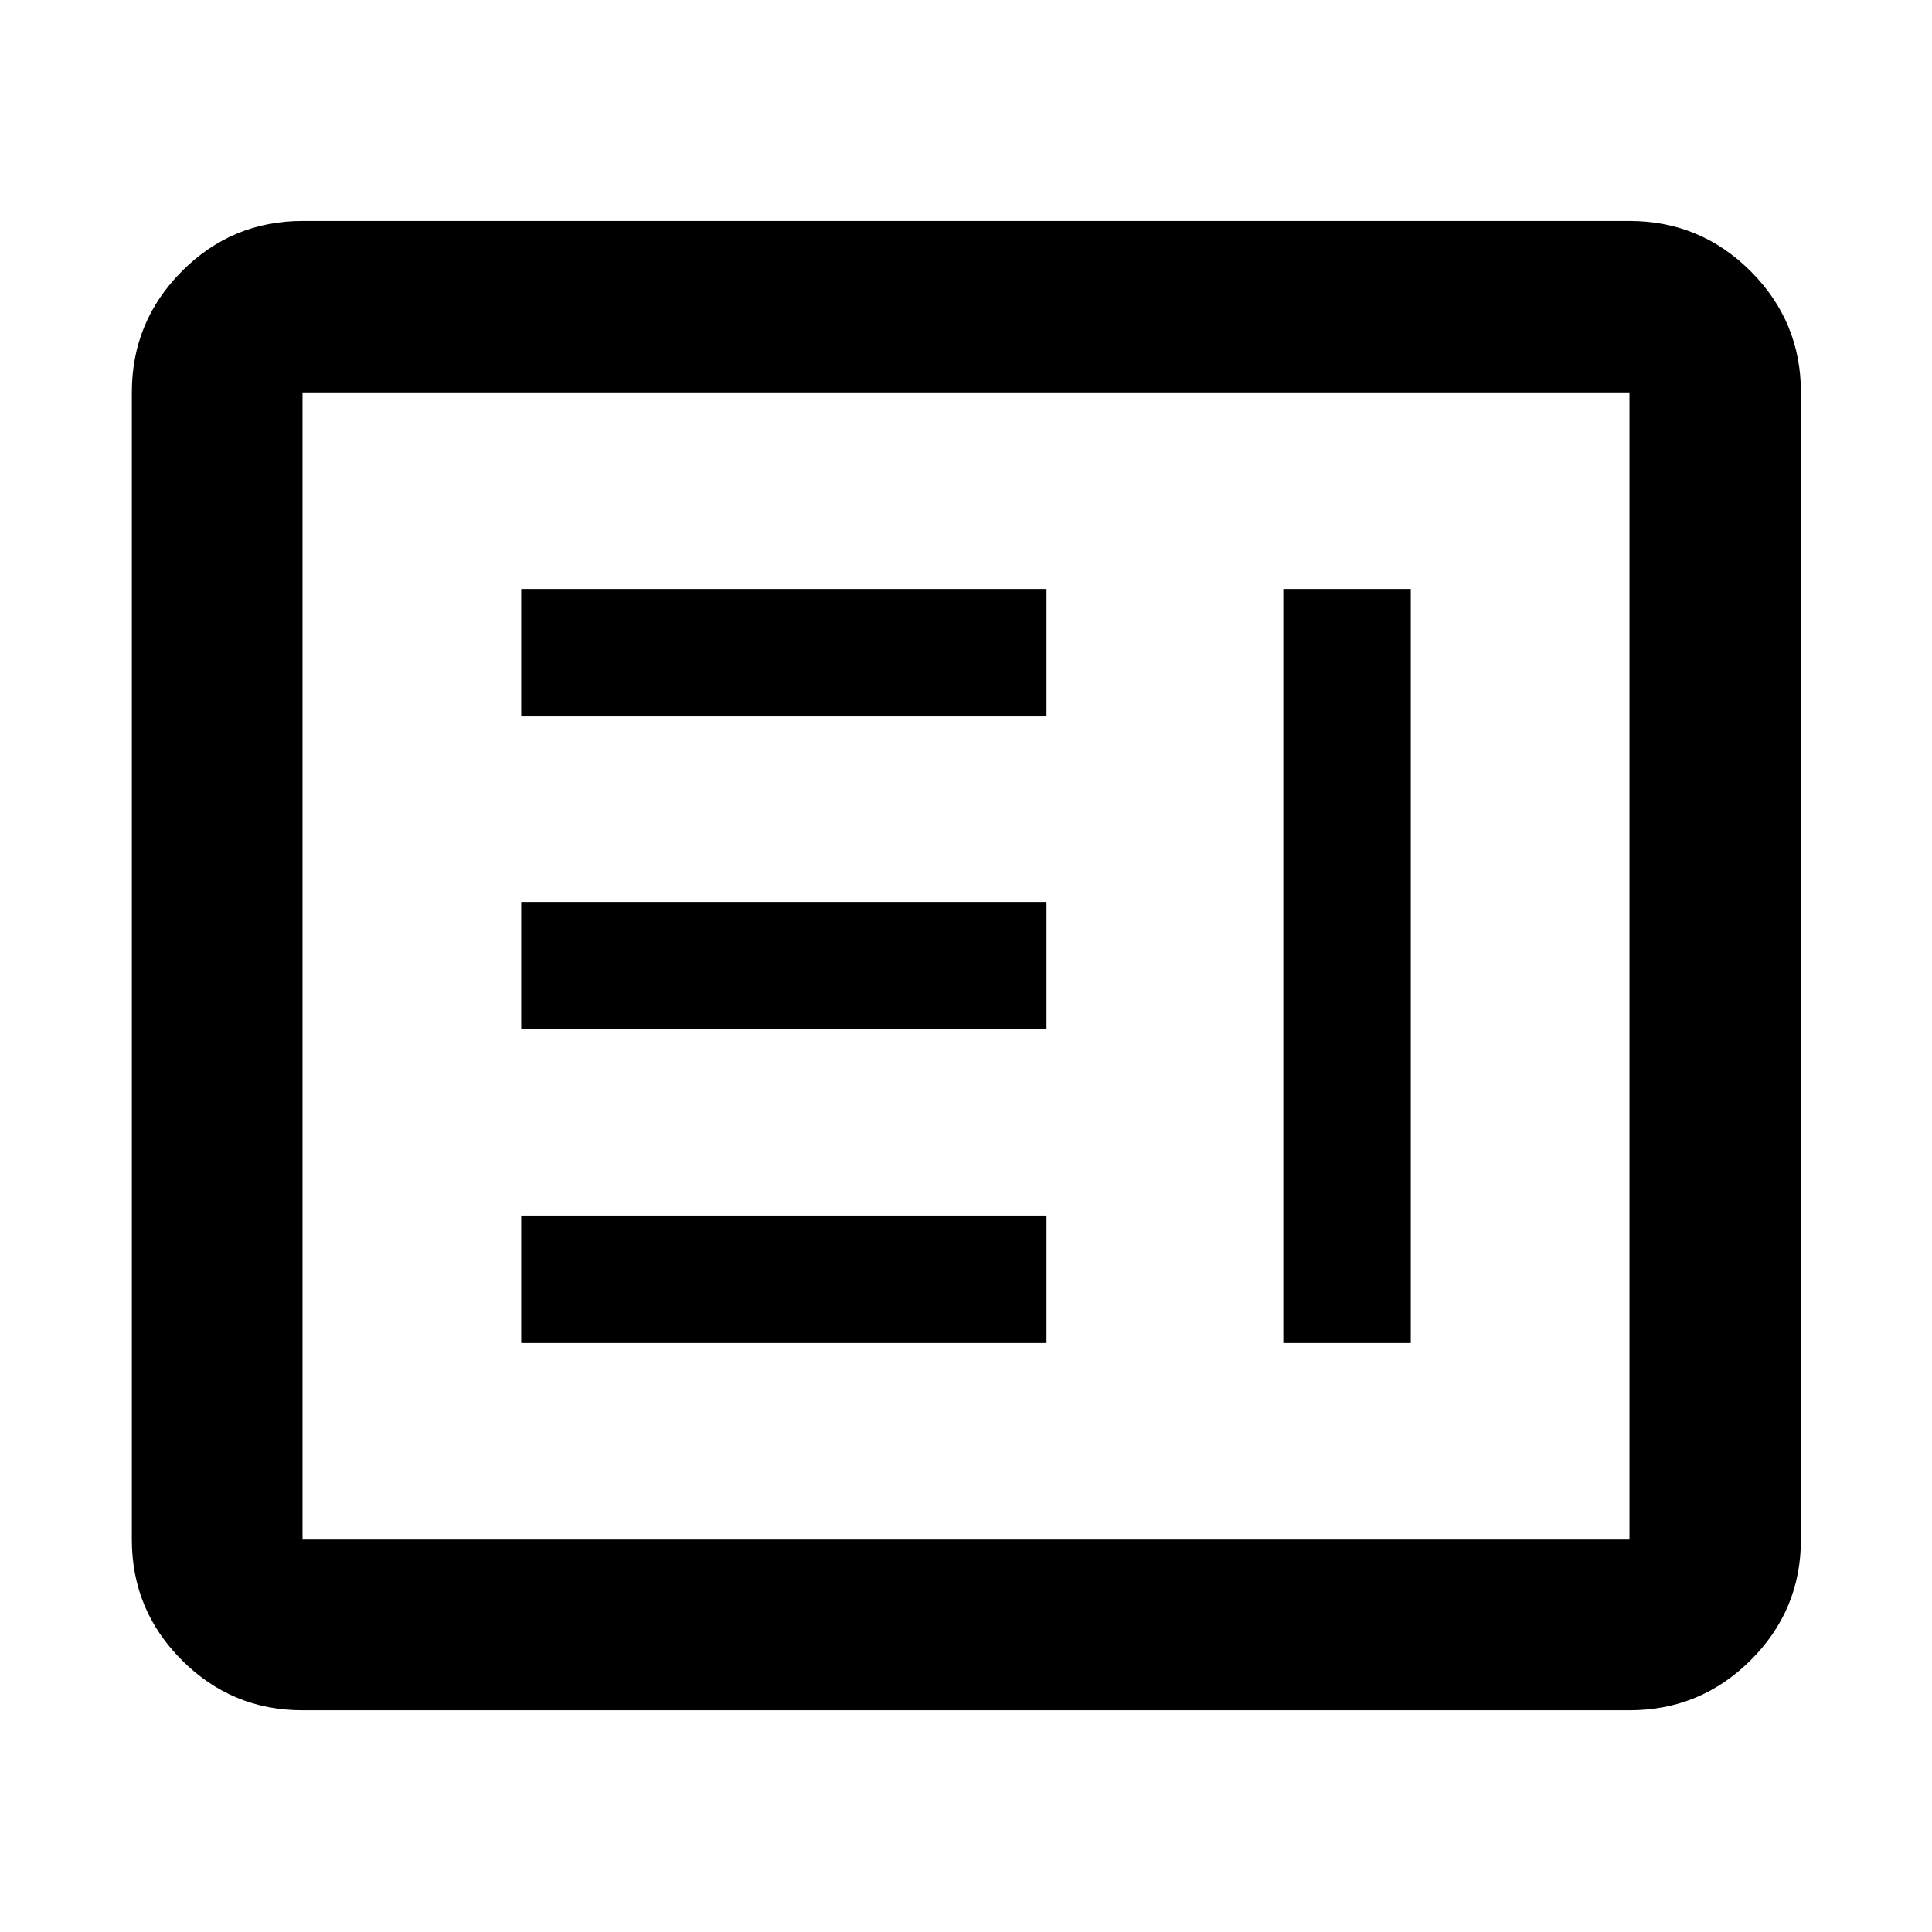 <svg xmlns="http://www.w3.org/2000/svg" height="40" viewBox="0 -960 960 960" width="40"><path d="M258.99-292.67H520V-356H258.99v63.33Zm378.69 0h63.33v-374.66h-63.33v374.66ZM258.99-448.5H520v-63.33H258.99v63.33Zm0-155.5H520v-63.33H258.99V-604ZM150.32-110.17q-35.07 0-59.94-24.88-24.87-24.87-24.87-59.94v-570.02q0-35.22 24.87-60.21 24.87-24.98 59.94-24.98h659.36q35.22 0 60.21 24.98 24.98 24.99 24.98 60.21v570.02q0 35.07-24.98 59.94-24.99 24.88-60.21 24.88H150.32Zm0-84.82h659.36v-570.02H150.32v570.02Zm0 0v-570.02 570.02Z"/></svg>